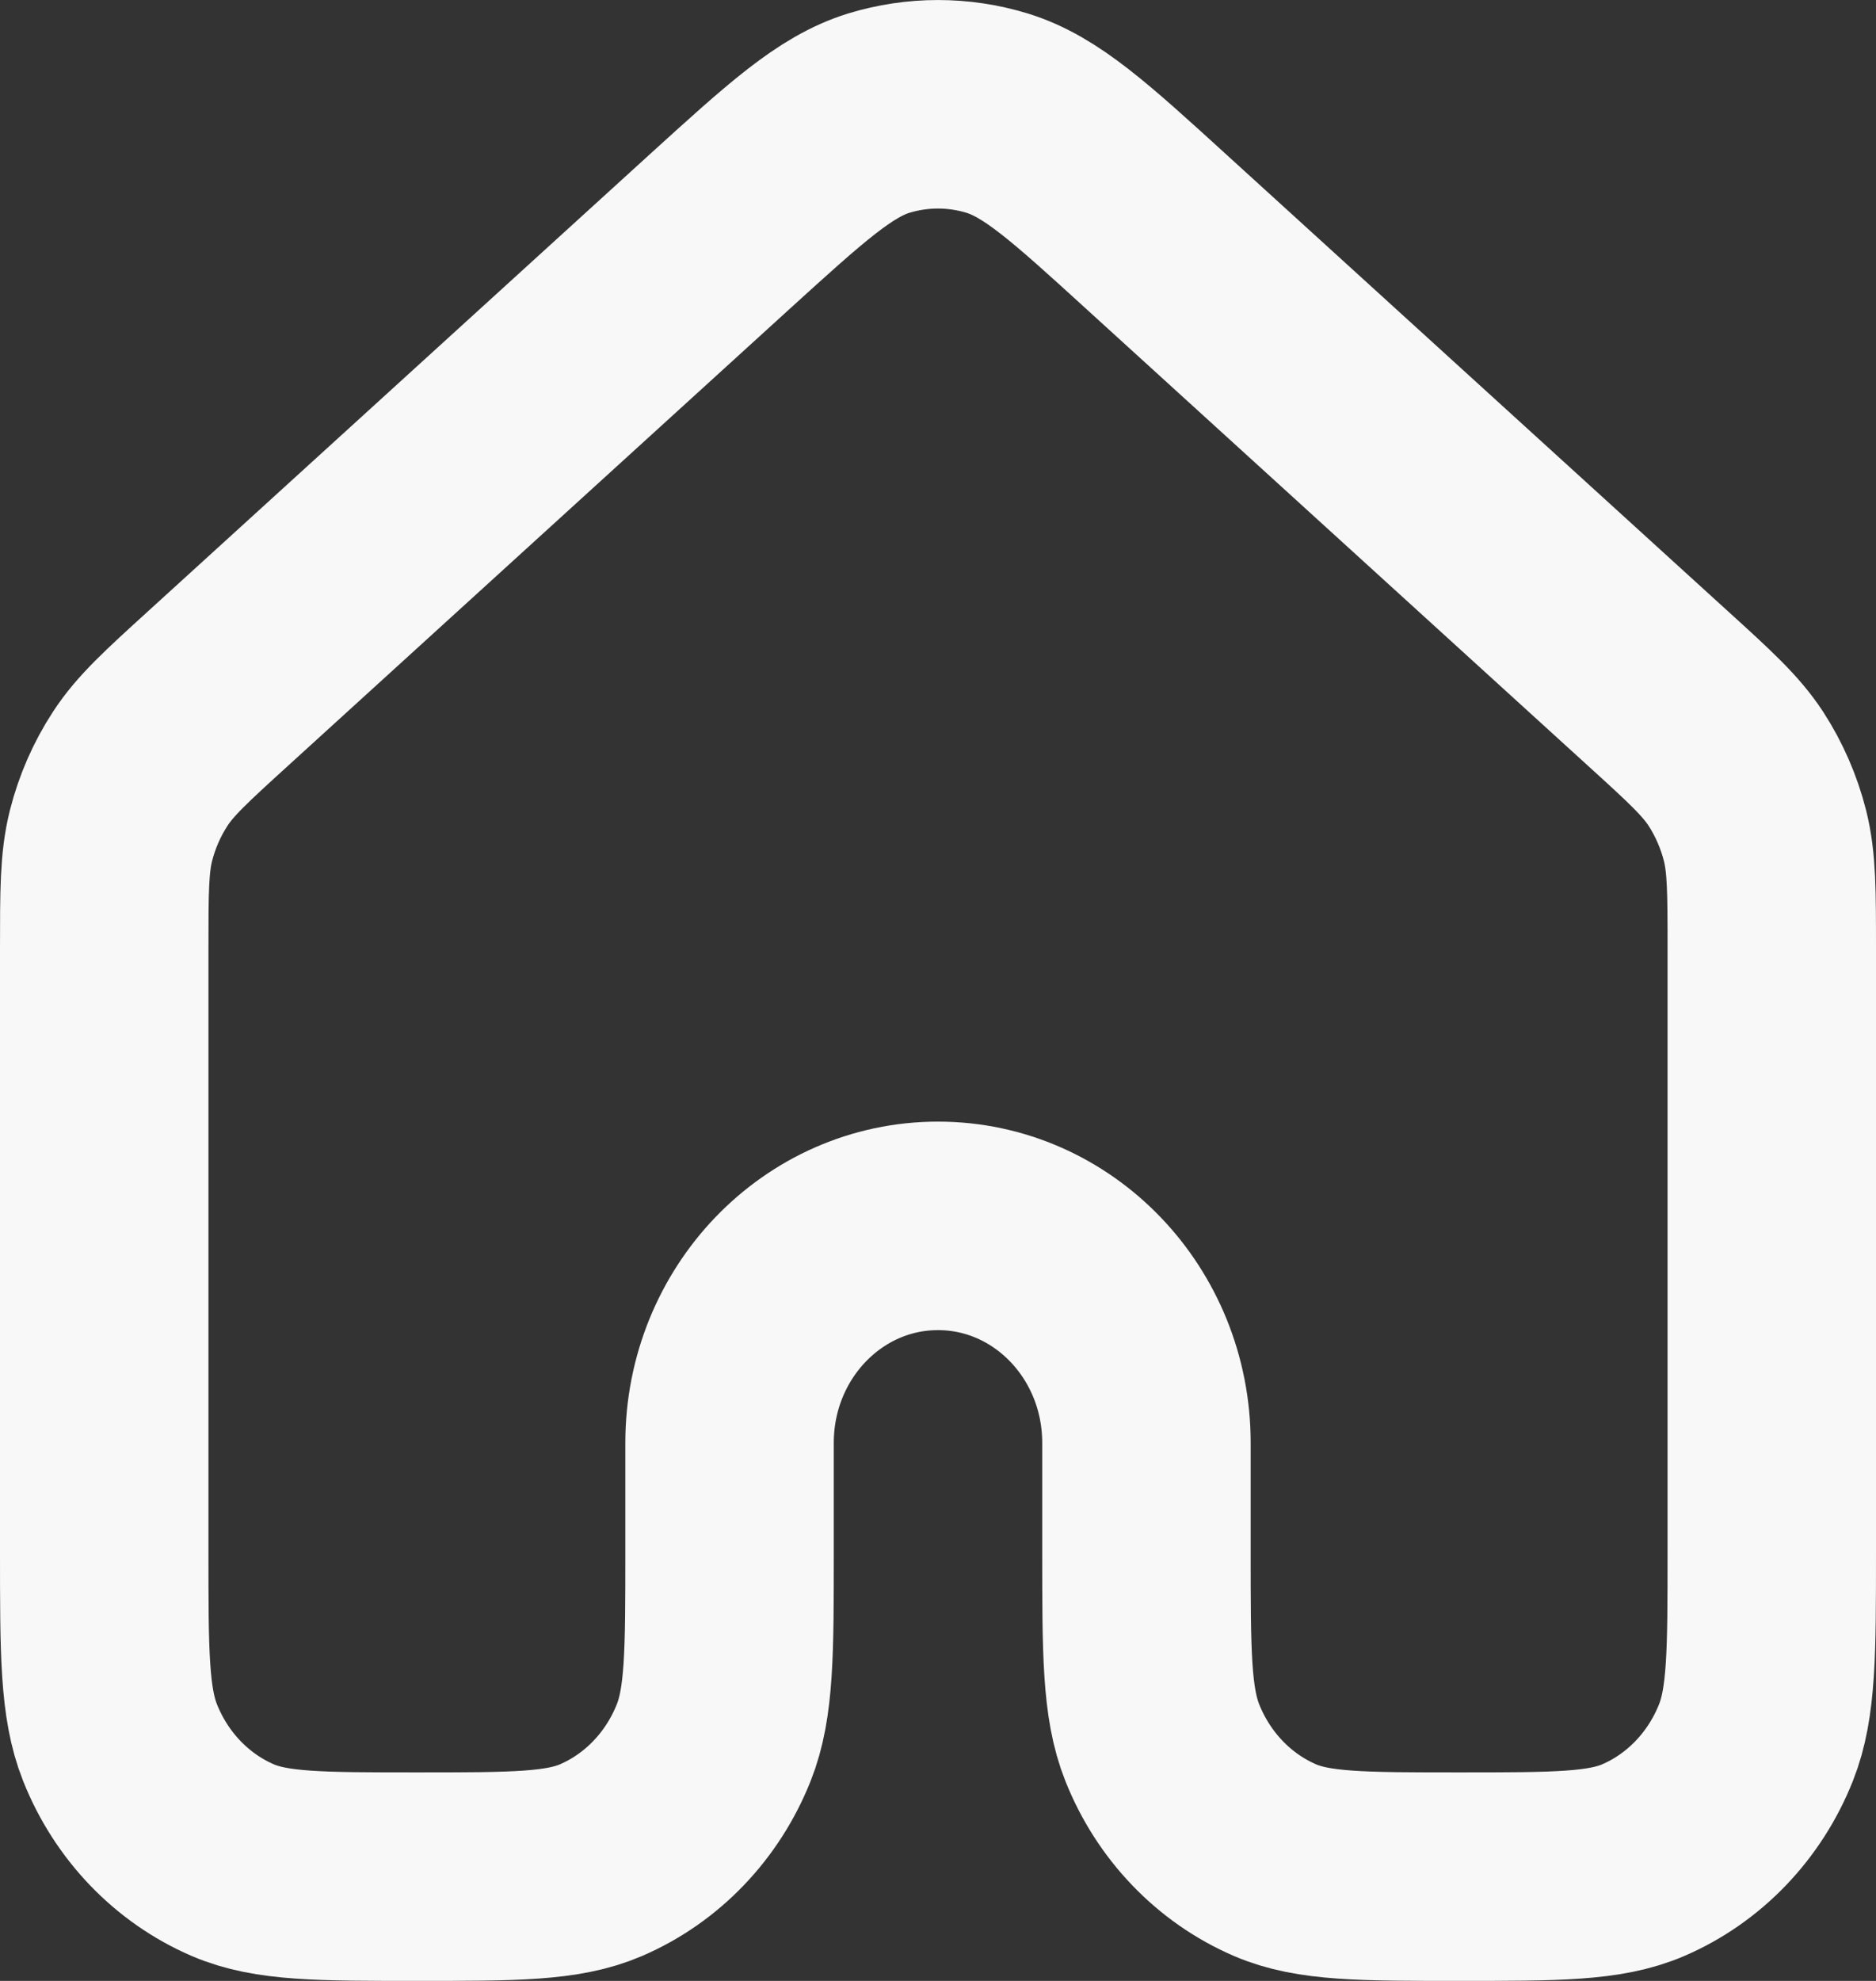 <svg width="18" height="19" viewBox="0 0 18 19" fill="none" xmlns="http://www.w3.org/2000/svg">
<rect x="0" y="0" width="18" height="19" fill="#333333" stroke="none"/>
<path d="M17 14.879V9.108C17 8.552 17 8.274 16.935 8.015C16.877 7.786 16.782 7.569 16.655 7.373C16.51 7.152 16.31 6.969 15.907 6.603L11.107 2.234C10.361 1.554 9.988 1.215 9.567 1.085C9.197 0.972 8.803 0.972 8.432 1.085C8.013 1.215 7.64 1.554 6.894 2.232L2.093 6.603C1.691 6.969 1.49 7.152 1.346 7.373C1.218 7.569 1.123 7.786 1.065 8.015C1 8.274 1 8.552 1 9.108V14.879C1 15.848 1 16.333 1.152 16.715C1.355 17.225 1.744 17.631 2.234 17.842C2.602 18 3.068 18 4 18C4.932 18 5.398 18 5.766 17.842C6.256 17.631 6.645 17.225 6.848 16.715C7 16.333 7 15.848 7 14.879V13.839C7 12.69 7.895 11.758 9 11.758C10.105 11.758 11 12.69 11 13.839V14.879C11 15.848 11 16.333 11.152 16.715C11.355 17.225 11.744 17.631 12.234 17.842C12.602 18 13.068 18 14 18C14.932 18 15.398 18 15.766 17.842C16.256 17.631 16.645 17.225 16.848 16.715C17 16.333 17 15.848 17 14.879Z" stroke="#F8F8F8" stroke-width="2" stroke-linecap="round" stroke-linejoin="round"/>
</svg>
